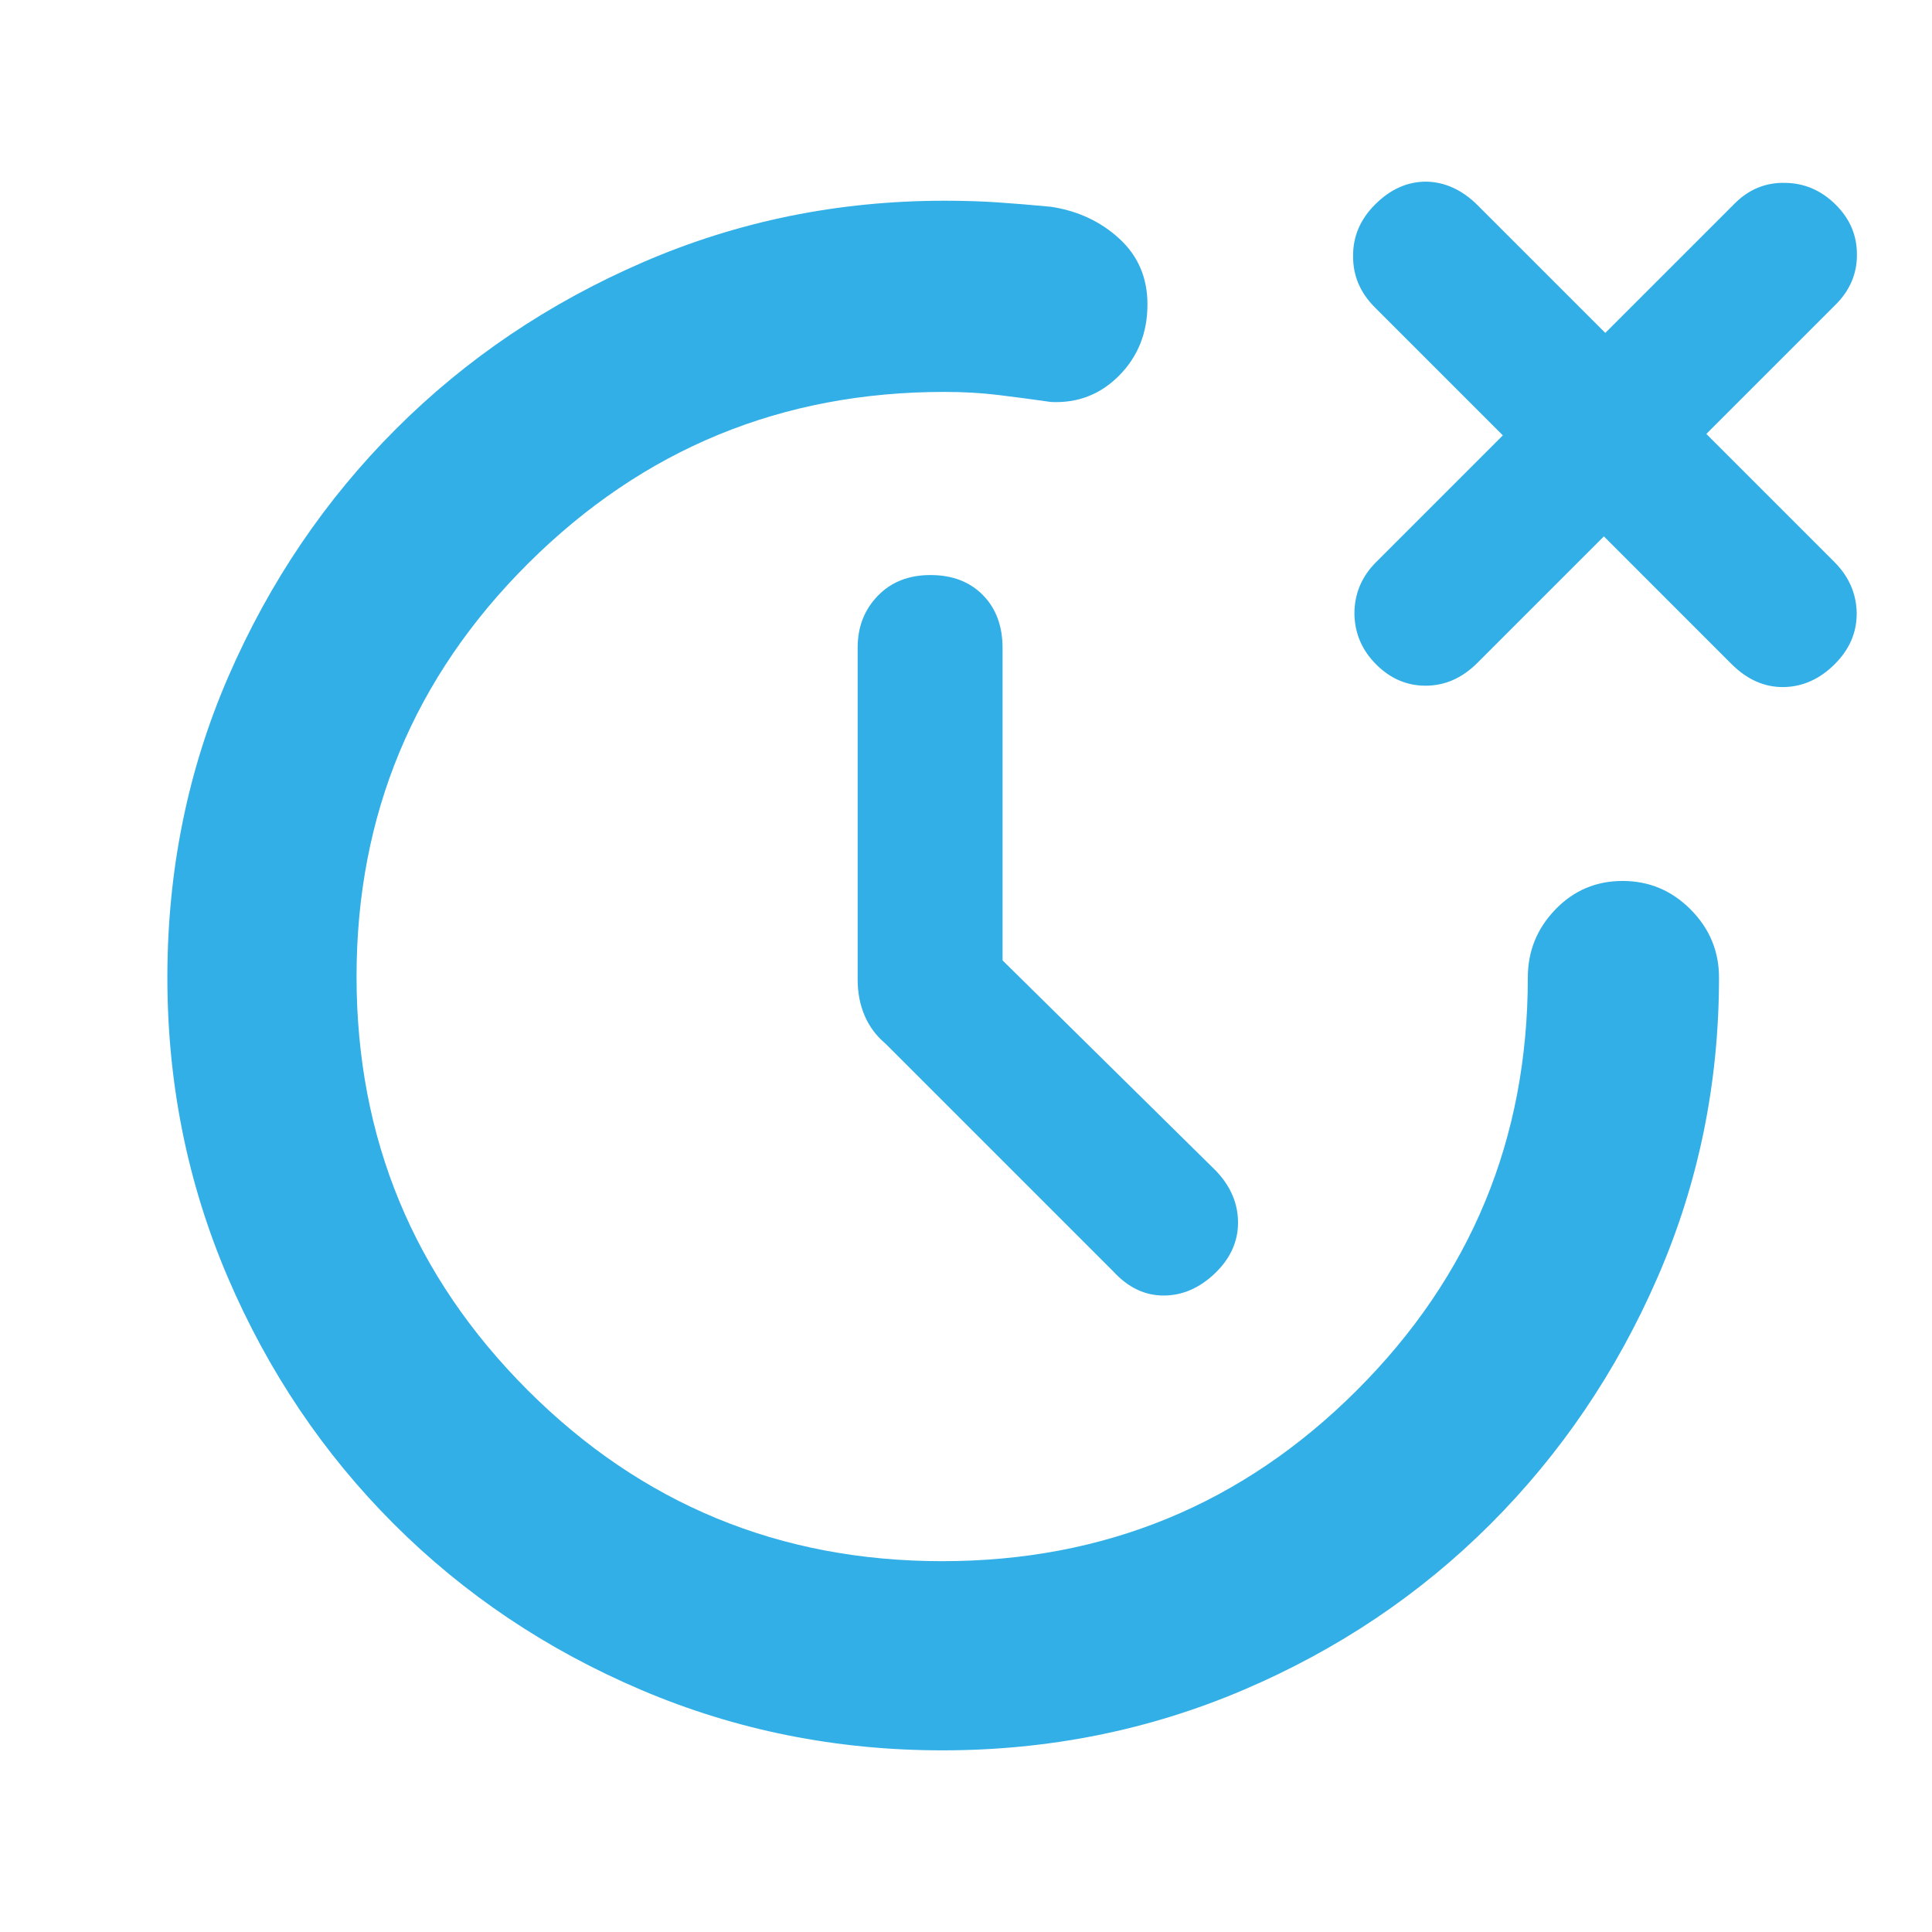 <svg height="48" viewBox="0 -960 960 960" width="48" xmlns="http://www.w3.org/2000/svg"><path fill="rgb(50, 175, 230)" d="m498.166-482.79 106 104.53c7.333 7.67 11 16.26 11 25.76 0 9.49-3.833 17.9-11.5 25.24-7.667 7.33-16.167 11-25.5 11s-17.667-4-25-12l-113-113c-4.667-3.91-8.167-8.57-10.5-13.99-2.333-5.43-3.5-11.43-3.5-18.01v-165c0-10.2 3.327-18.75 9.98-25.65 6.647-6.9 15.38-10.35 26.2-10.35 10.813 0 19.487 3.3 26.02 9.92s9.8 15.4 9.8 26.34zm-29.87 392.528c-52.753 0-102.63-9.998-149.63-29.998s-88-47.5-123-82.5-62.5-75.87-82.5-122.59c-20-46.73-30-96.36-30-148.91 0-53.34 10.167-103.34 30.5-150 20.333-46.67 48-87.5 83-122.5s75.997-62.67 122.99-83c46.993-20.34 96.913-30.5 149.76-30.5 9.367 0 18.167.27 26.4.83s17.017 1.28 26.35 2.17c13.333 2 24.667 7.28 34 15.84 9.333 8.55 14 19.44 14 32.66 0 14.06-4.667 25.83-14 35.3-9.333 9.46-20.667 13.86-34 13.2-9.333-1.34-18.117-2.5-26.35-3.5s-17.117-1.5-26.65-1.5c-80.667 0-149.5 28.33-206.5 85-57 56.66-85.5 125.16-85.5 205.5 0 80.33 28.333 148.83 85 205.5s125.333 85 206 85 149.333-28.29 206-84.87 85-124.96 85-205.13c0-13.09 4.56-24.36 13.68-33.81 9.113-9.46 20.25-14.19 33.41-14.19 13.153 0 24.427 4.73 33.82 14.19 9.393 9.45 14.09 20.72 14.09 33.81 0 52.55-10.167 102.18-30.5 148.91-20.333 46.72-48 87.59-83 122.59s-75.957 62.5-122.87 82.5-96.747 29.998-149.5 29.998zm278.458-653.408-63.638-63.64c-7.213-7.22-10.848-15.66-10.77-25.49-.078-9.69 3.557-18.21 10.911-25.57 7.637-7.63 16.072-11.38 25.399-11.37 9.207.16 17.841 4 25.619 11.78l63.384 63.38 64.354-64.35c6.93-6.93 15.324-10.43 24.877-10.2 9.694.06 18.157 3.73 25.385 10.96 7.014 7.02 10.5 15.29 10.408 24.83.05 9.37-3.535 17.68-10.465 24.61l-64.354 64.35 63.639 63.64c7.213 7.22 10.869 15.67 11.081 25.21.07 9.69-3.444 18.07-10.932 25.56-7.354 7.35-15.91 11.24-25.4 11.37-9.49.12-18.116-3.69-25.894-11.47l-63.398-63.4-62.791 62.79c-7.63 7.63-16.095 11.34-25.655 11.4-9.574.04-17.72-3.58-24.749-10.61-7.028-7.03-10.62-15.43-10.762-25.19.007-9.9 3.606-18.45 10.819-25.66z"/></svg>